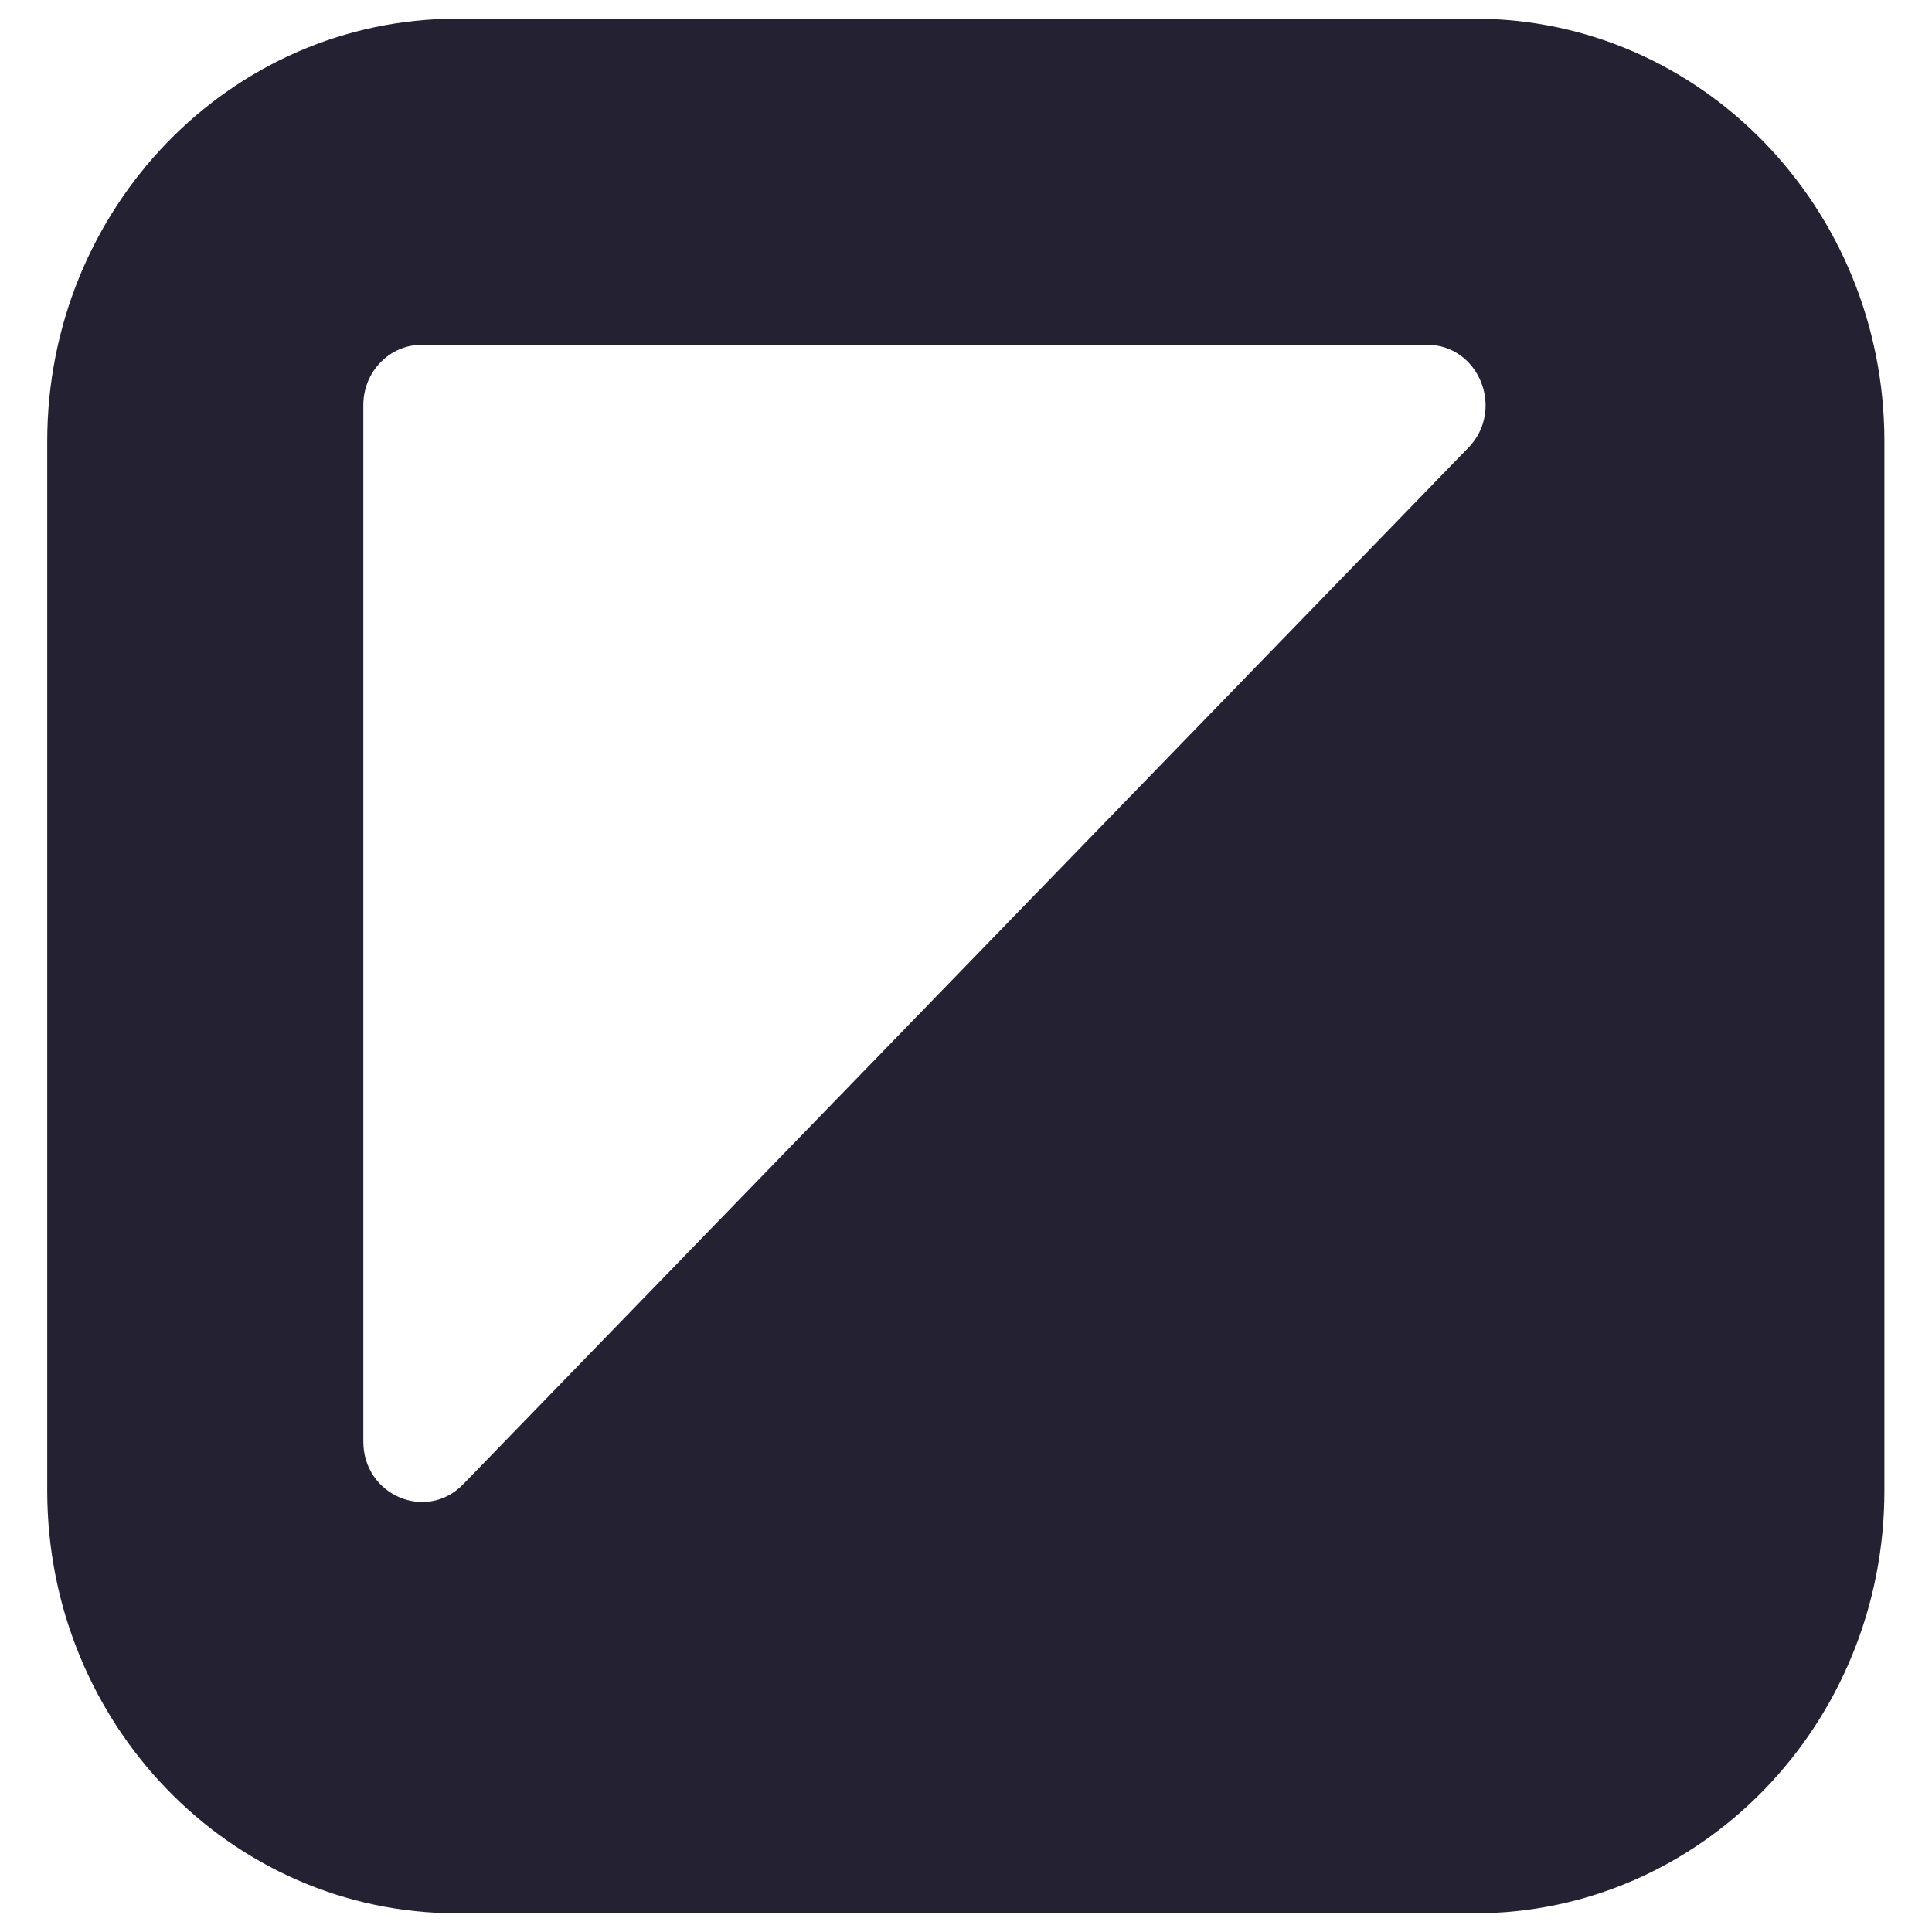 <svg xmlns="http://www.w3.org/2000/svg" width="36" height="36" viewBox="0 0 36 36">
    <path fill="#242133" fill-rule="evenodd" d="M8.515.348C4.298.348.88 3.874.88 8.223v19.554c0 4.349 3.419 7.875 7.636 7.875h18.961c4.217 0 7.636-3.526 7.636-7.875V8.223c0-4.349-3.419-7.875-7.636-7.875H8.516zM27.36 8.344c.688-.71.2-1.92-.771-1.92H7.861c-.603 0-1.091.503-1.091 1.124v19.313c0 1.002 1.175 1.504 1.862.795L27.359 8.344z"/>
</svg>
